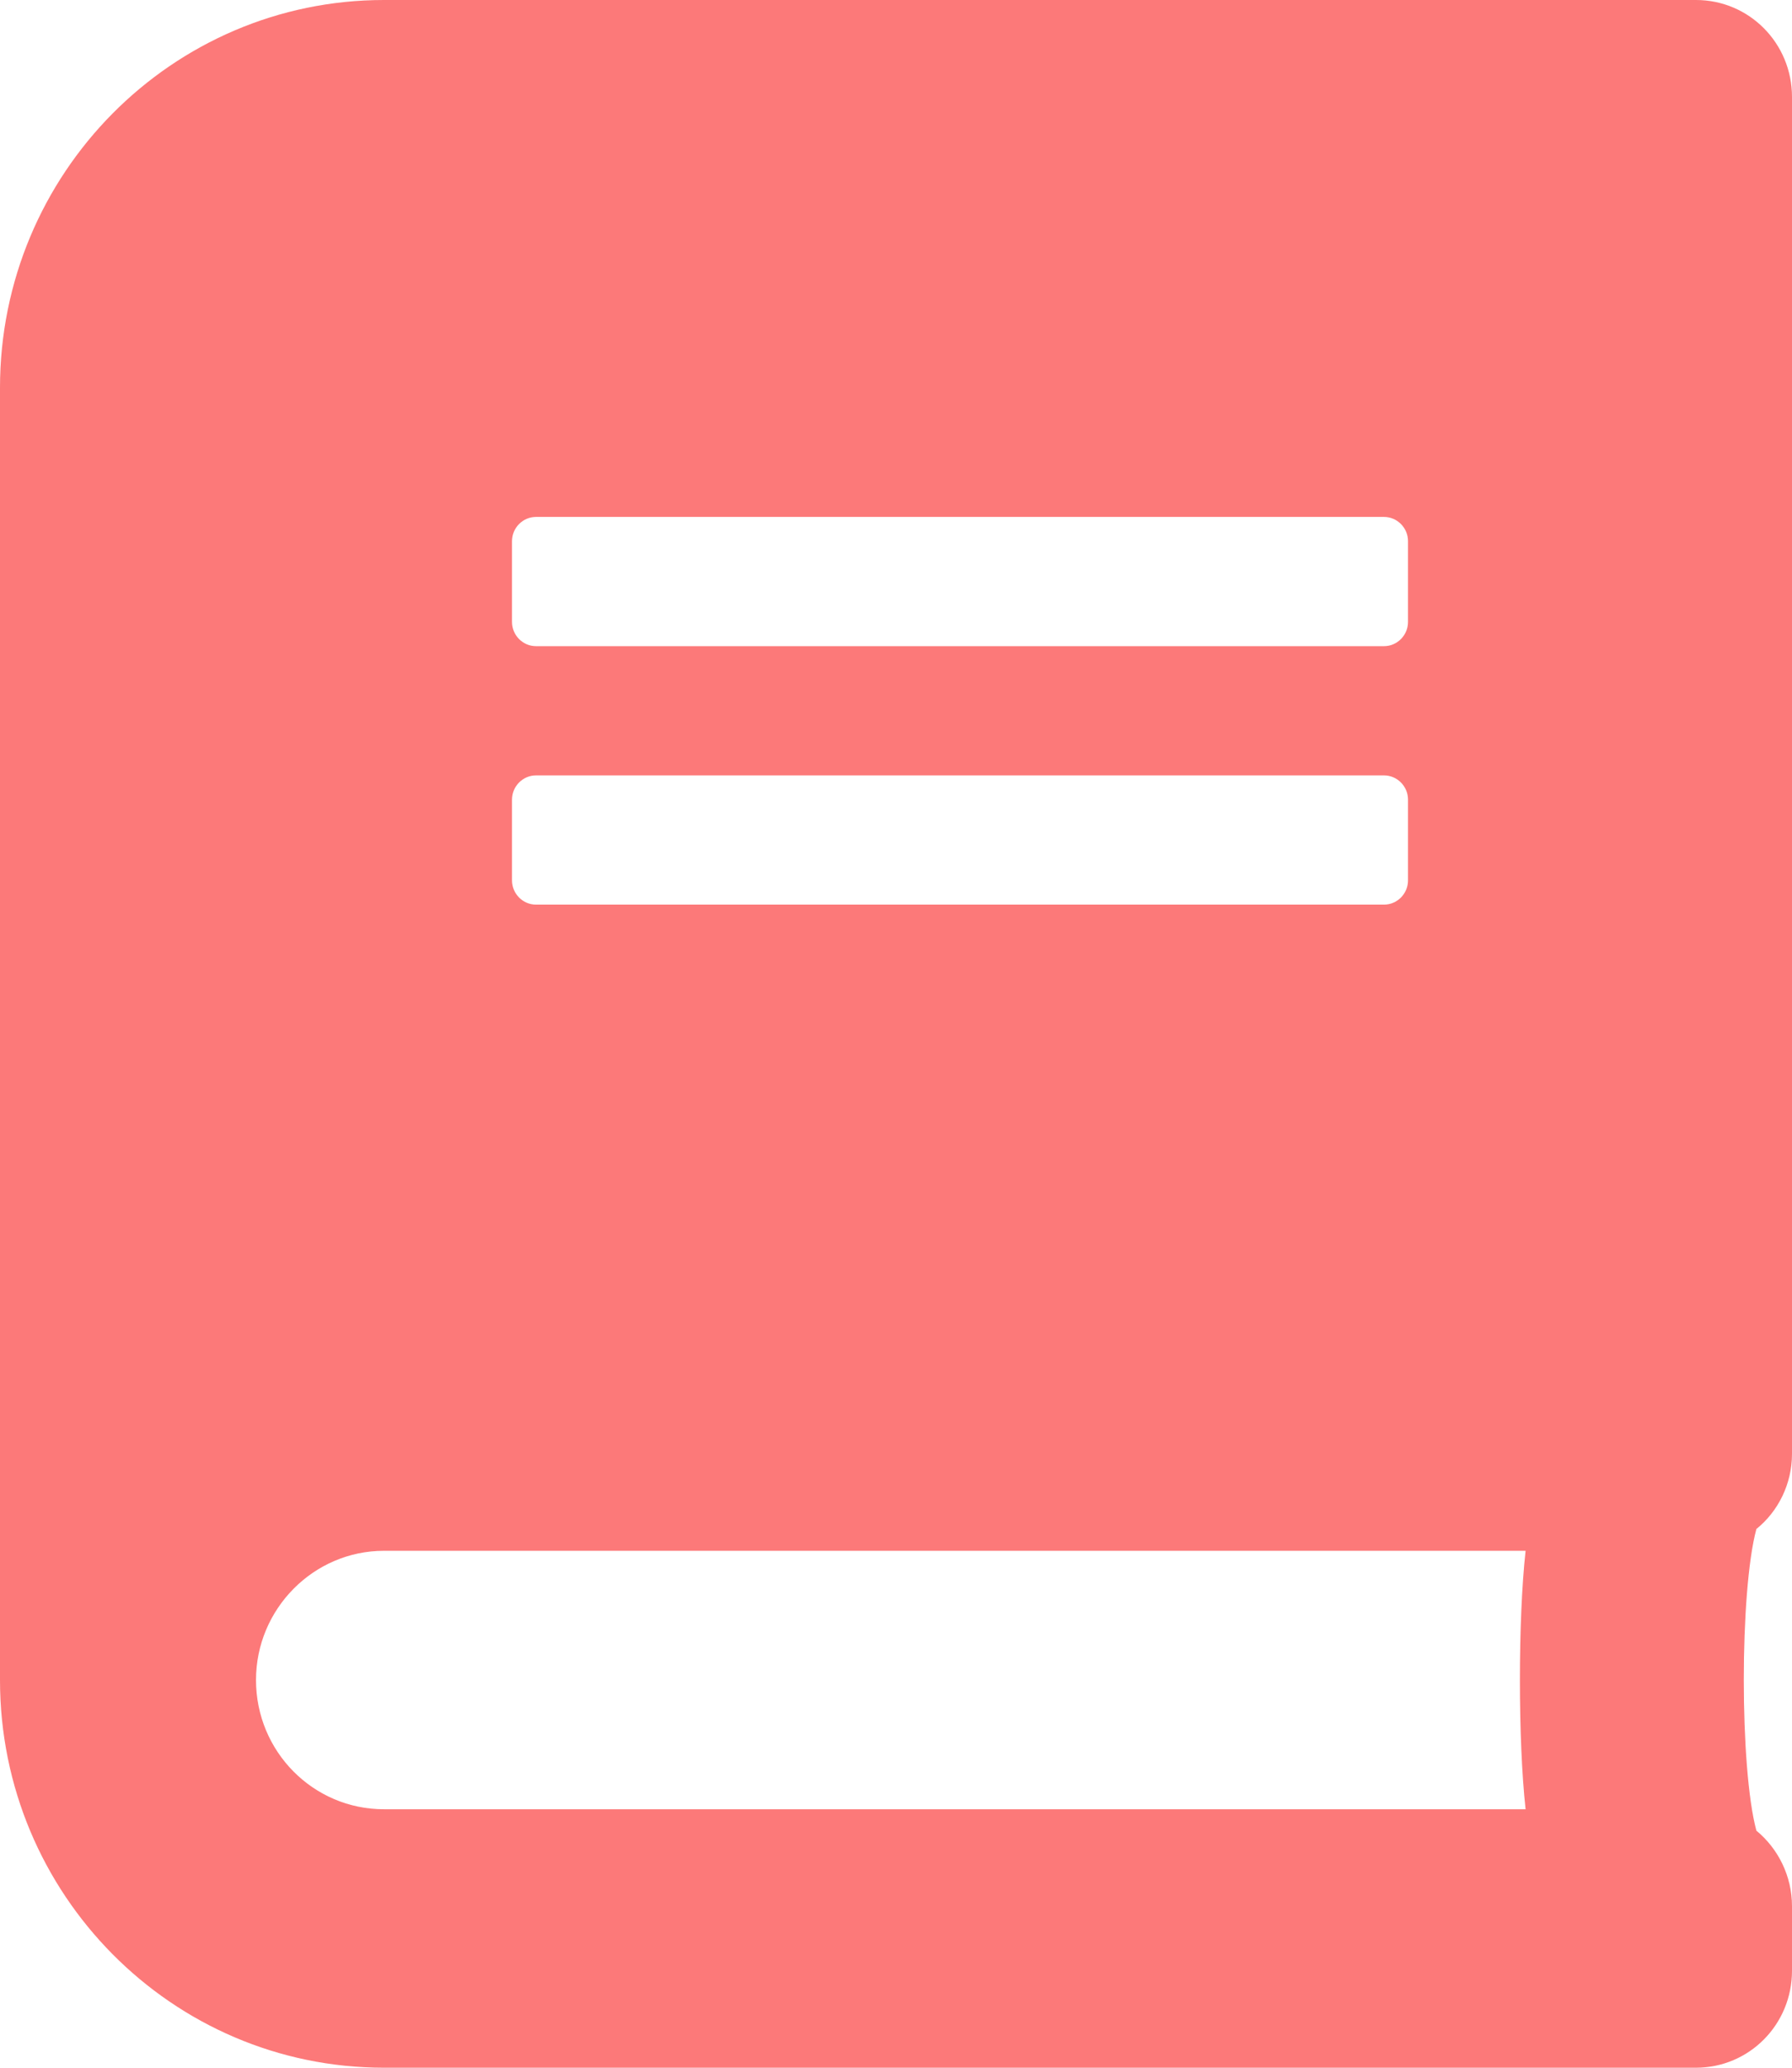 <svg width="78" height="90" viewBox="0 0 78 90" fill="none" xmlns="http://www.w3.org/2000/svg">
<path d="M78 63.281V4.219C78 1.881 76.137 0 73.821 0H16.714C7.487 0 0 7.559 0 16.875V73.125C0 82.441 7.487 90 16.714 90H73.821C76.137 90 78 88.119 78 85.781V82.969C78 81.65 77.391 80.455 76.45 79.682C75.719 76.975 75.719 69.258 76.45 66.551C77.391 65.795 78 64.6 78 63.281ZM22.286 23.555C22.286 22.975 22.756 22.5 23.33 22.5H60.241C60.816 22.5 61.286 22.975 61.286 23.555V27.07C61.286 27.65 60.816 28.125 60.241 28.125H23.33C22.756 28.125 22.286 27.65 22.286 27.07V23.555ZM22.286 34.805C22.286 34.225 22.756 33.75 23.33 33.75H60.241C60.816 33.75 61.286 34.225 61.286 34.805V38.32C61.286 38.9 60.816 39.375 60.241 39.375H23.33C22.756 39.375 22.286 38.9 22.286 38.32V34.805ZM66.404 78.75H16.714C13.633 78.75 11.143 76.236 11.143 73.125C11.143 70.031 13.65 67.5 16.714 67.5H66.404C66.074 70.506 66.074 75.744 66.404 78.75Z" fill="#FC7979"/>
</svg>
